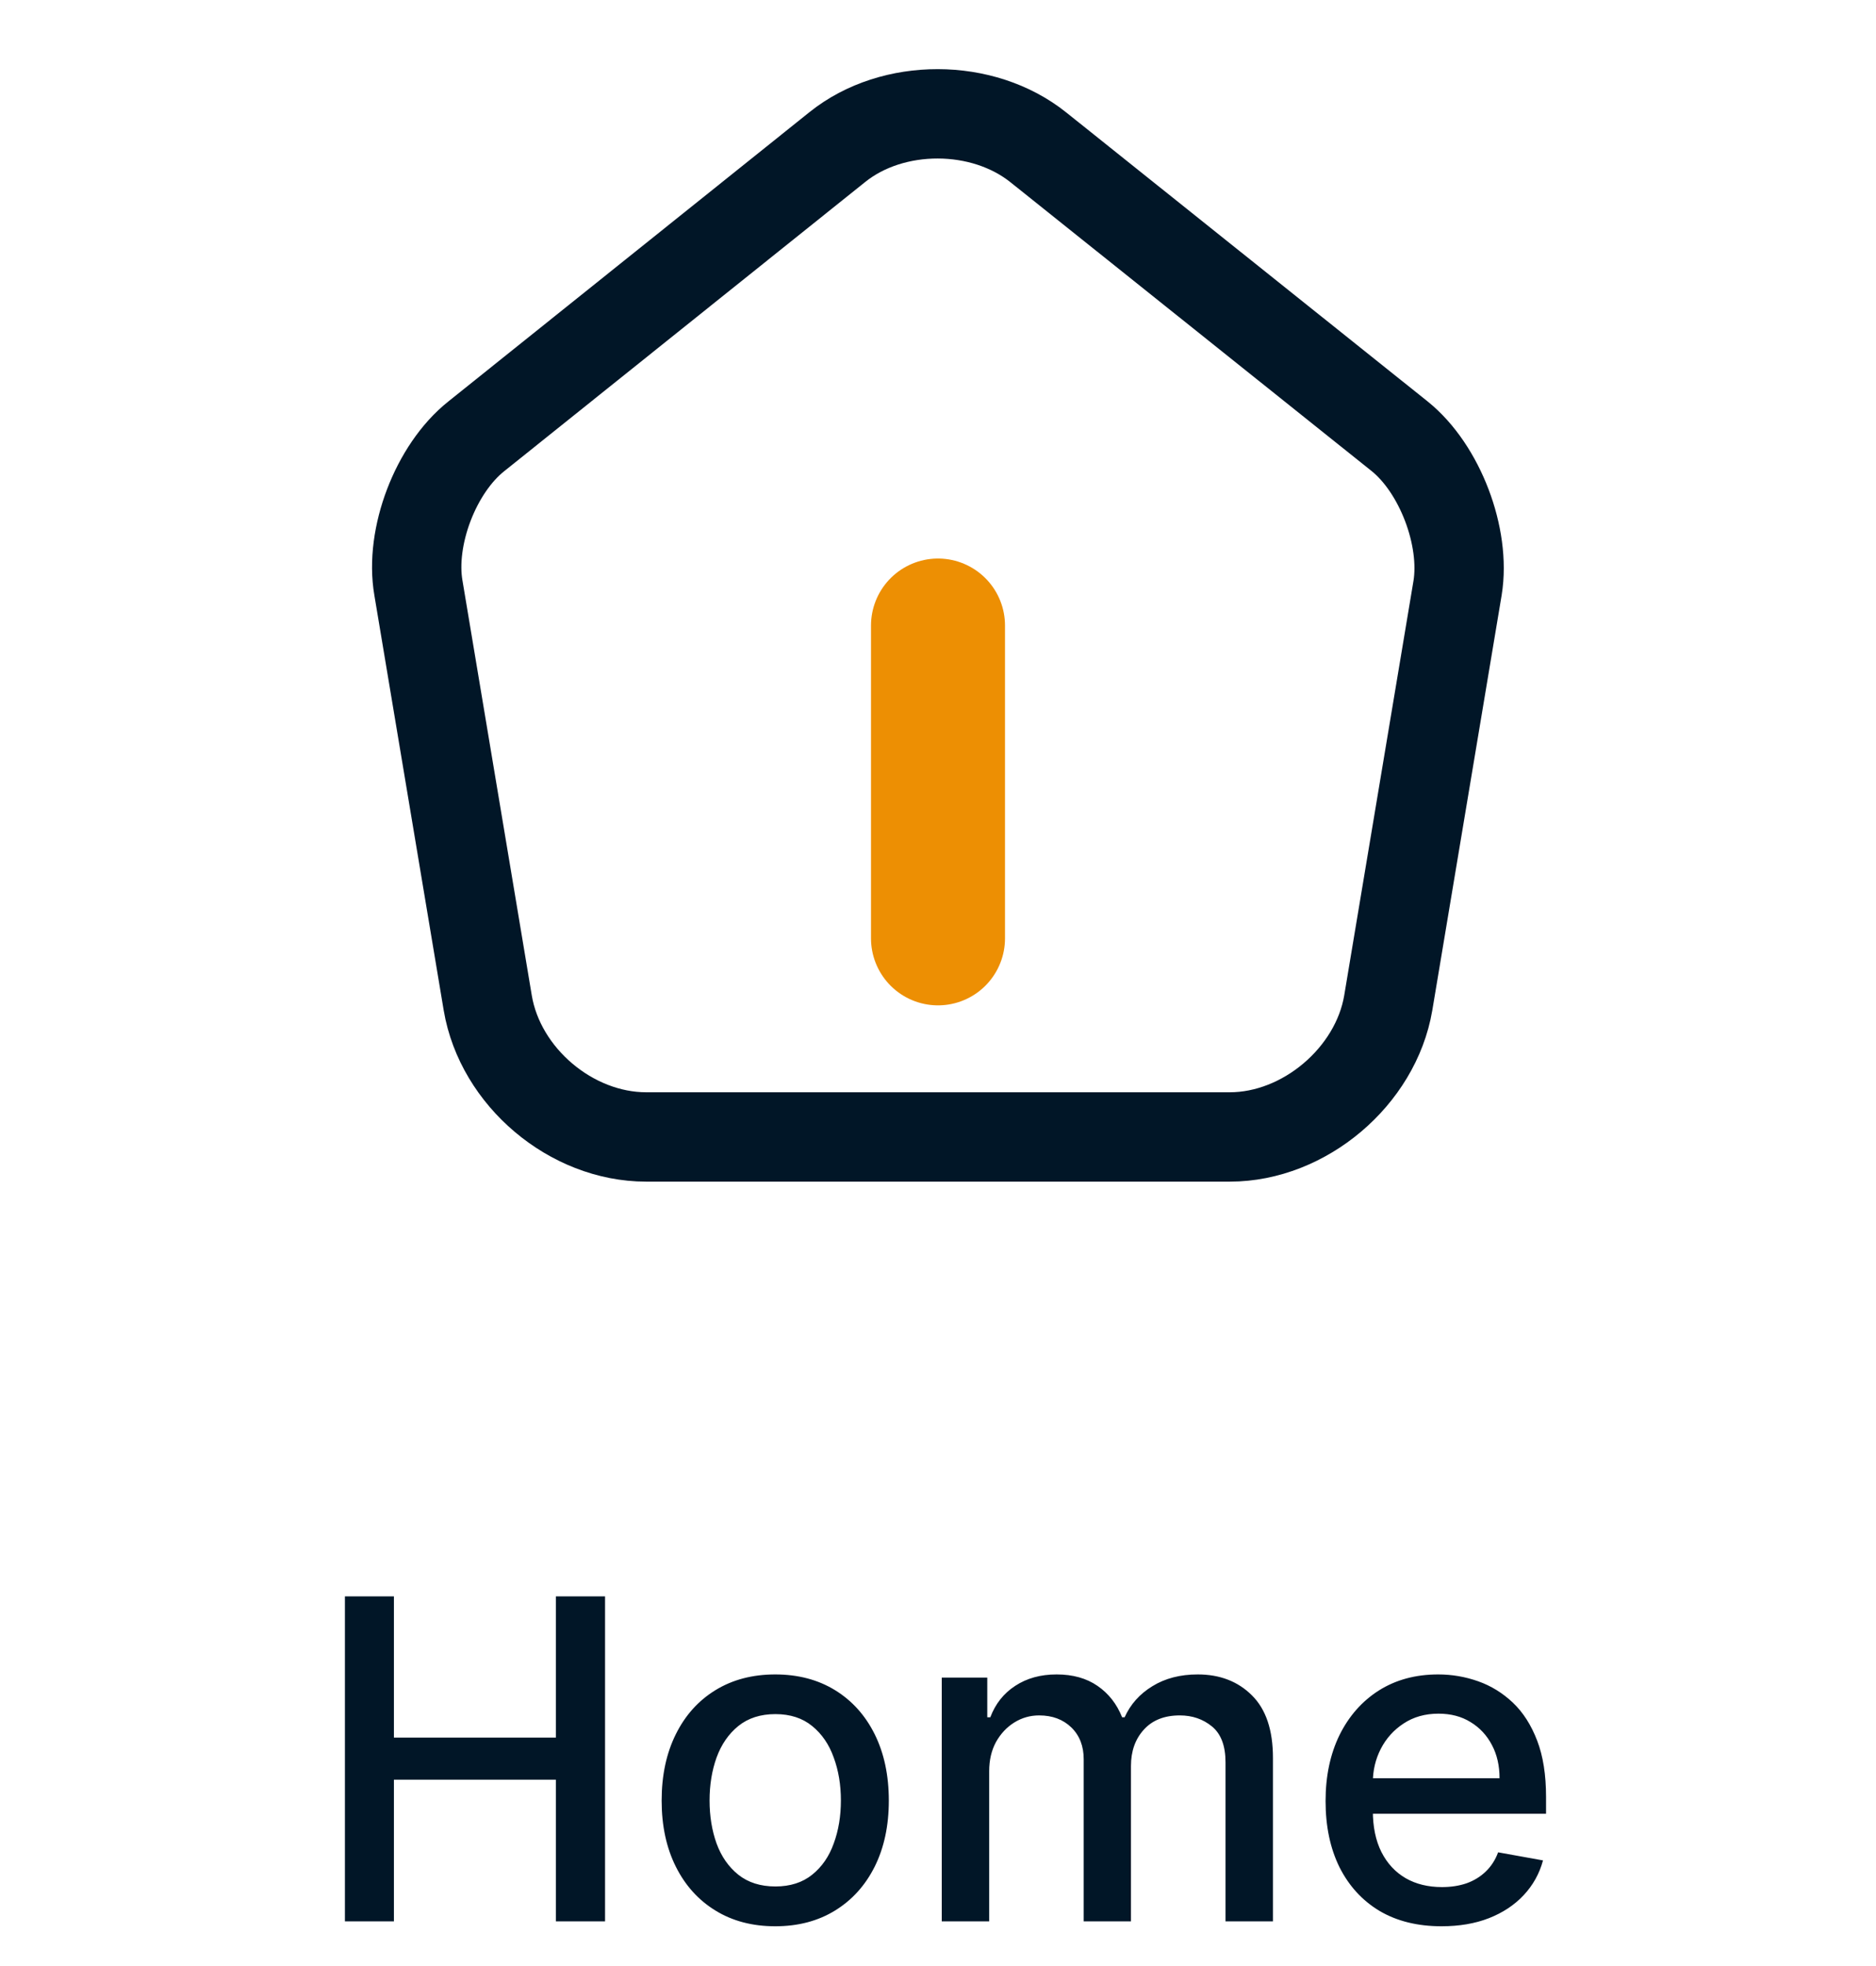 <svg width="42" height="44" viewBox="0 0 42 44" fill="none" xmlns="http://www.w3.org/2000/svg">
<path d="M21 21V14" stroke="#ED8F03" stroke-width="3" stroke-linecap="round" stroke-linejoin="round"/>
<path d="M18.748 3.29L10.663 9.765C9.753 10.488 9.17 12.017 9.368 13.16L10.92 22.447C11.2 24.103 12.787 25.445 14.467 25.445H27.533C29.202 25.445 30.8 24.092 31.08 22.447L32.632 13.16C32.818 12.017 32.235 10.488 31.337 9.765L23.252 3.302C22.003 2.298 19.985 2.298 18.748 3.29Z" stroke="#011627" stroke-width="2" stroke-linecap="round" stroke-linejoin="round"/>
<path d="M7.722 43V35.727H8.819V38.888H12.445V35.727H13.546V43H12.445V39.829H8.819V43H7.722ZM17.356 43.11C16.845 43.11 16.398 42.993 16.017 42.758C15.636 42.524 15.34 42.196 15.13 41.775C14.919 41.353 14.813 40.861 14.813 40.298C14.813 39.732 14.919 39.237 15.13 38.813C15.34 38.389 15.636 38.06 16.017 37.826C16.398 37.592 16.845 37.474 17.356 37.474C17.867 37.474 18.314 37.592 18.695 37.826C19.076 38.06 19.372 38.389 19.583 38.813C19.793 39.237 19.899 39.732 19.899 40.298C19.899 40.861 19.793 41.353 19.583 41.775C19.372 42.196 19.076 42.524 18.695 42.758C18.314 42.993 17.867 43.11 17.356 43.11ZM17.36 42.219C17.691 42.219 17.966 42.131 18.183 41.956C18.401 41.781 18.562 41.548 18.666 41.256C18.773 40.965 18.826 40.644 18.826 40.294C18.826 39.946 18.773 39.626 18.666 39.335C18.562 39.042 18.401 38.806 18.183 38.629C17.966 38.451 17.691 38.362 17.36 38.362C17.026 38.362 16.749 38.451 16.529 38.629C16.311 38.806 16.149 39.042 16.042 39.335C15.938 39.626 15.886 39.946 15.886 40.294C15.886 40.644 15.938 40.965 16.042 41.256C16.149 41.548 16.311 41.781 16.529 41.956C16.749 42.131 17.026 42.219 17.36 42.219ZM21.084 43V37.545H22.103V38.433H22.171C22.284 38.133 22.47 37.898 22.728 37.73C22.986 37.56 23.295 37.474 23.655 37.474C24.02 37.474 24.325 37.56 24.571 37.73C24.82 37.901 25.003 38.135 25.122 38.433H25.178C25.309 38.142 25.516 37.91 25.8 37.737C26.084 37.562 26.422 37.474 26.815 37.474C27.31 37.474 27.714 37.63 28.026 37.94C28.341 38.25 28.499 38.717 28.499 39.342V43H27.437V39.442C27.437 39.072 27.336 38.805 27.135 38.639C26.934 38.474 26.694 38.391 26.414 38.391C26.069 38.391 25.8 38.497 25.608 38.71C25.416 38.921 25.32 39.192 25.32 39.523V43H24.262V39.374C24.262 39.078 24.17 38.84 23.985 38.66C23.8 38.481 23.56 38.391 23.264 38.391C23.063 38.391 22.877 38.444 22.707 38.55C22.539 38.655 22.403 38.8 22.298 38.987C22.197 39.174 22.146 39.391 22.146 39.637V43H21.084ZM32.273 43.11C31.735 43.11 31.272 42.995 30.884 42.766C30.498 42.534 30.2 42.208 29.989 41.789C29.781 41.368 29.677 40.874 29.677 40.308C29.677 39.749 29.781 39.257 29.989 38.831C30.2 38.405 30.494 38.072 30.87 37.833C31.249 37.594 31.691 37.474 32.198 37.474C32.506 37.474 32.804 37.525 33.093 37.627C33.382 37.729 33.641 37.889 33.871 38.106C34.1 38.324 34.281 38.607 34.414 38.955C34.547 39.301 34.613 39.721 34.613 40.216V40.592H30.277V39.797H33.572C33.572 39.517 33.516 39.27 33.402 39.055C33.288 38.837 33.129 38.665 32.922 38.54C32.719 38.414 32.48 38.352 32.205 38.352C31.907 38.352 31.646 38.425 31.424 38.572C31.204 38.716 31.033 38.906 30.913 39.14C30.794 39.372 30.735 39.624 30.735 39.896V40.518C30.735 40.882 30.799 41.193 30.927 41.448C31.057 41.704 31.238 41.899 31.47 42.034C31.702 42.167 31.973 42.233 32.283 42.233C32.484 42.233 32.668 42.205 32.834 42.148C32.999 42.089 33.143 42.001 33.263 41.885C33.384 41.769 33.477 41.626 33.54 41.455L34.545 41.636C34.465 41.932 34.321 42.191 34.112 42.414C33.906 42.634 33.647 42.806 33.334 42.929C33.024 43.05 32.67 43.11 32.273 43.11Z" fill="#011627"/>
</svg>
